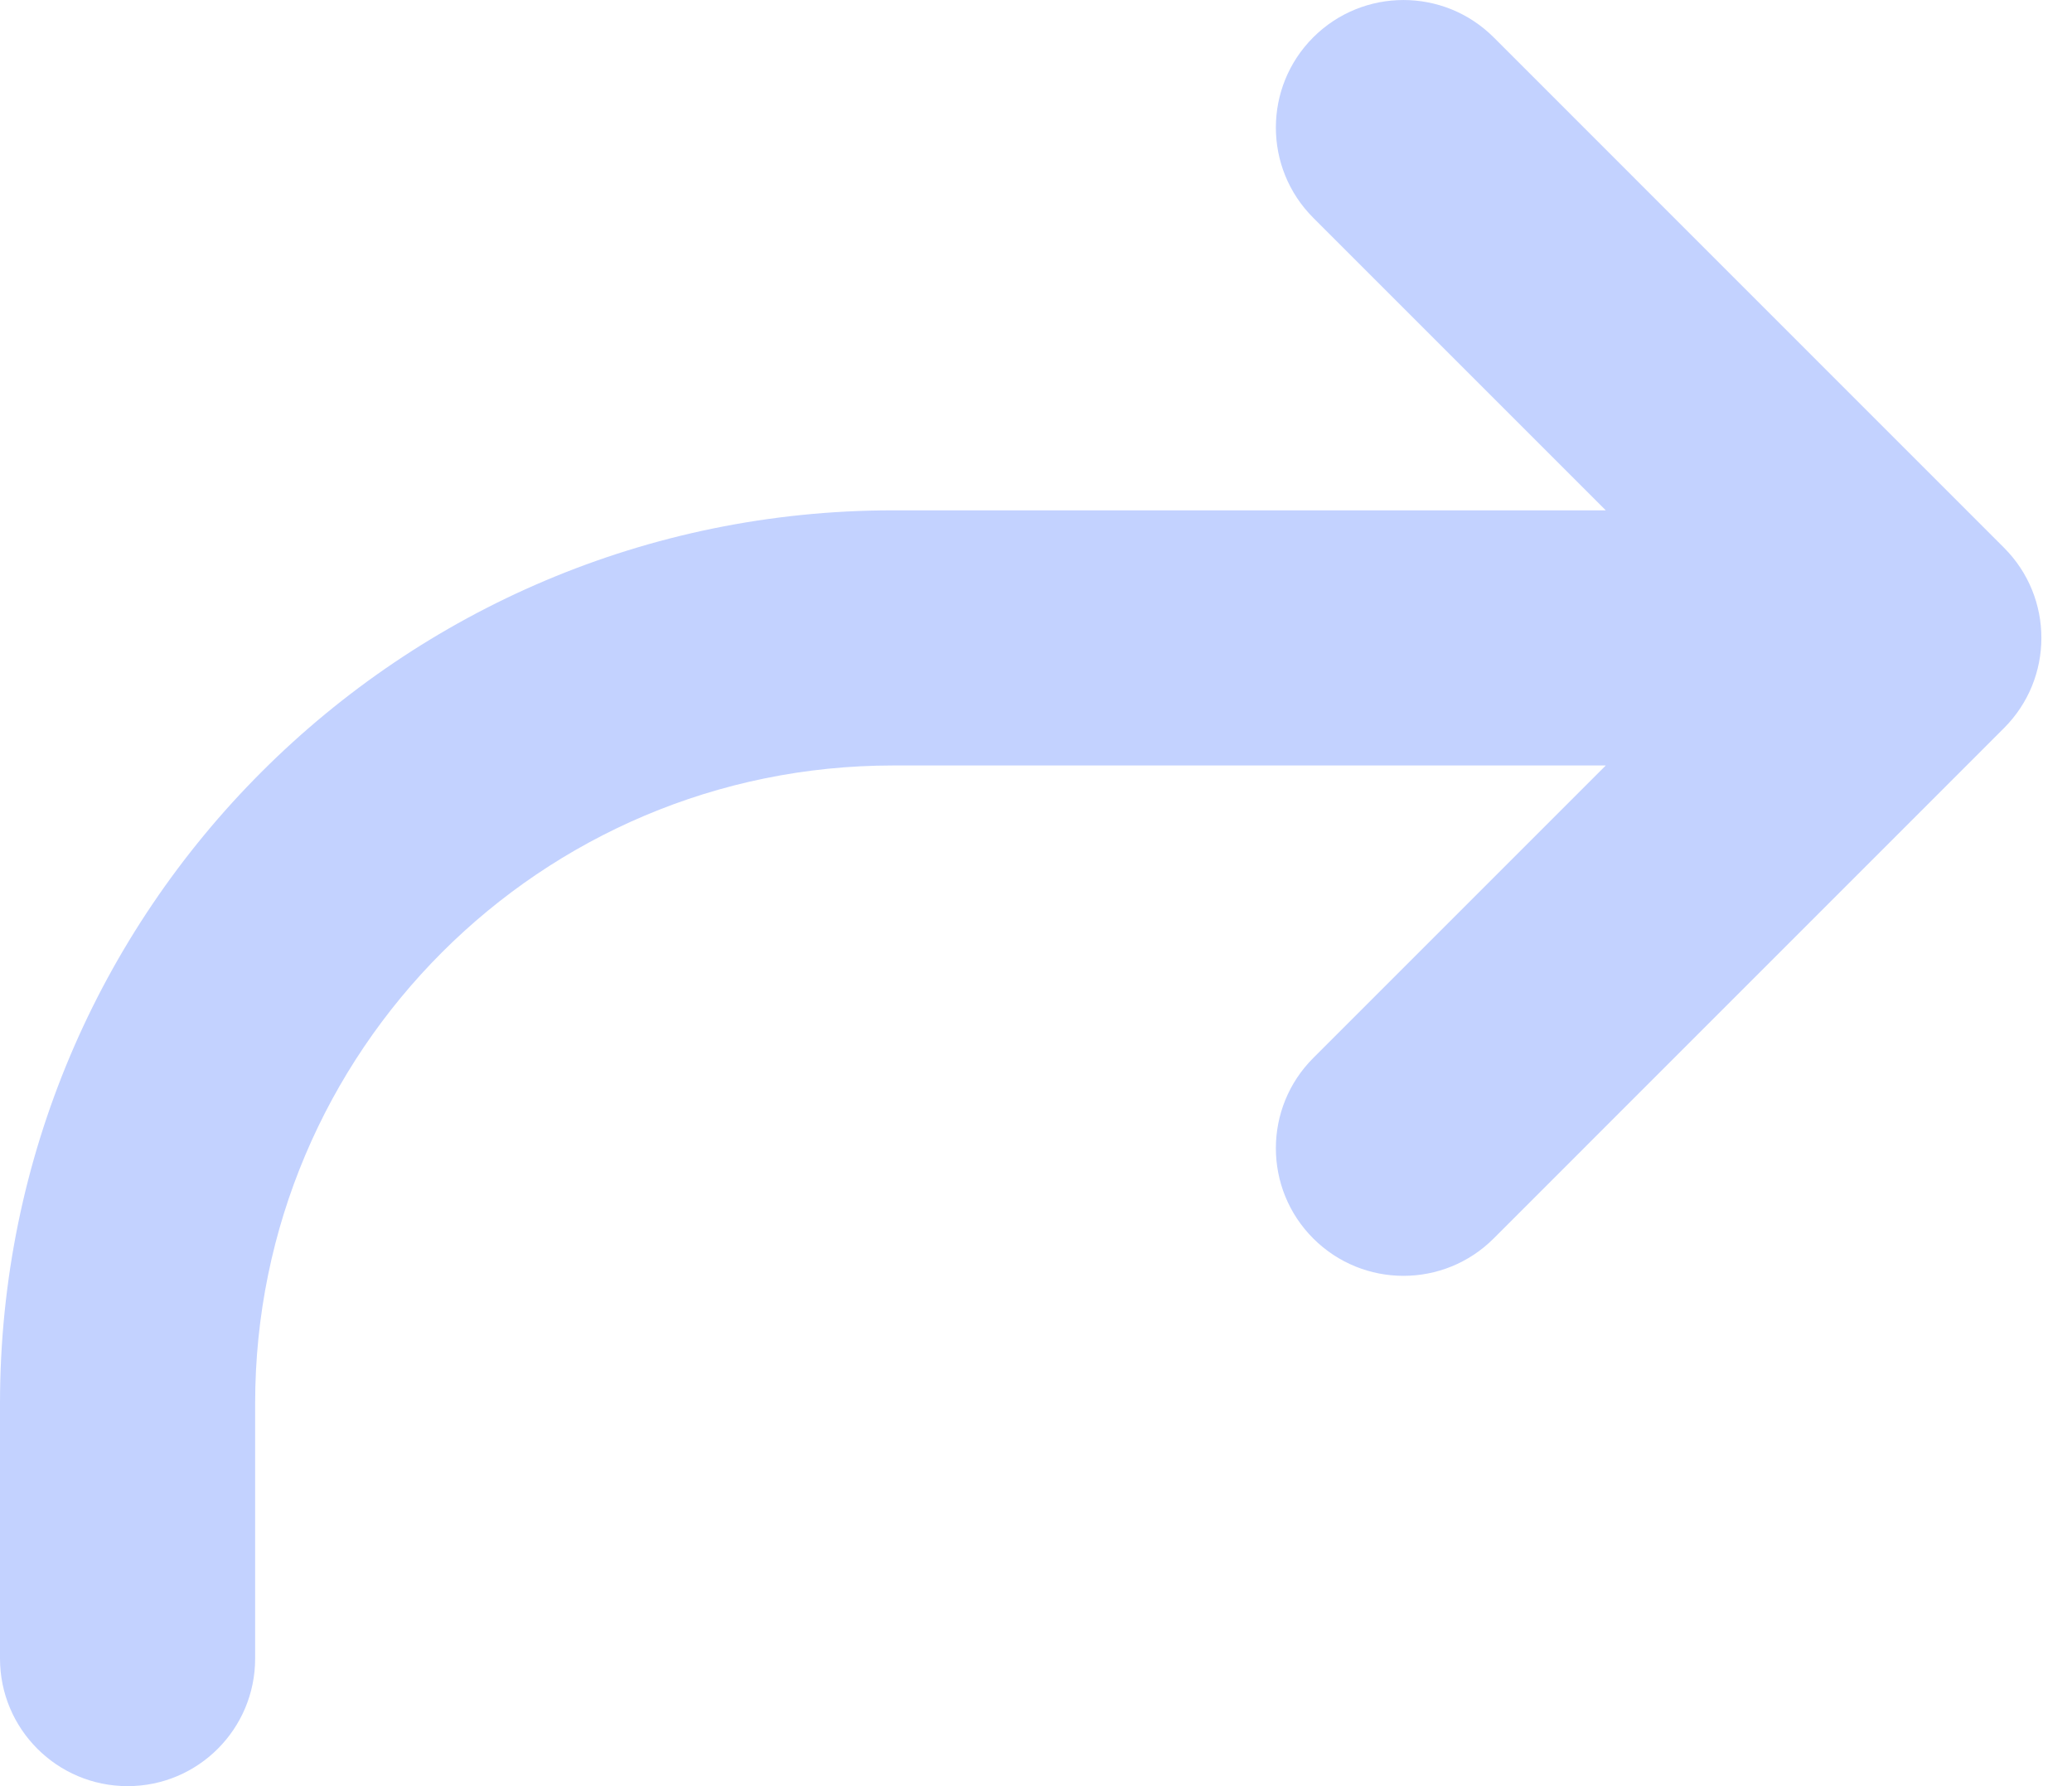<svg width="29" height="25" viewBox="0 0 29 25" fill="none" xmlns="http://www.w3.org/2000/svg">
<path fill-rule="evenodd" clip-rule="evenodd" d="M18.38 0.523C17.683 1.22 17.683 2.351 18.38 3.048L22.475 7.143H12.5C5.596 7.143 1.33514e-05 12.739 1.33514e-05 19.643V23.214C1.33514e-05 24.201 0.8 25 1.786 25C2.772 25 3.571 24.201 3.571 23.214V19.643C3.571 14.712 7.569 10.714 12.5 10.714H22.475L18.38 14.809C17.683 15.506 17.683 16.637 18.38 17.334C19.078 18.032 20.208 18.032 20.906 17.334L28.048 10.191C28.746 9.494 28.746 8.363 28.048 7.666L20.906 0.523C20.208 -0.174 19.078 -0.174 18.38 0.523Z" fill="#C3D2FF"/>
</svg>
